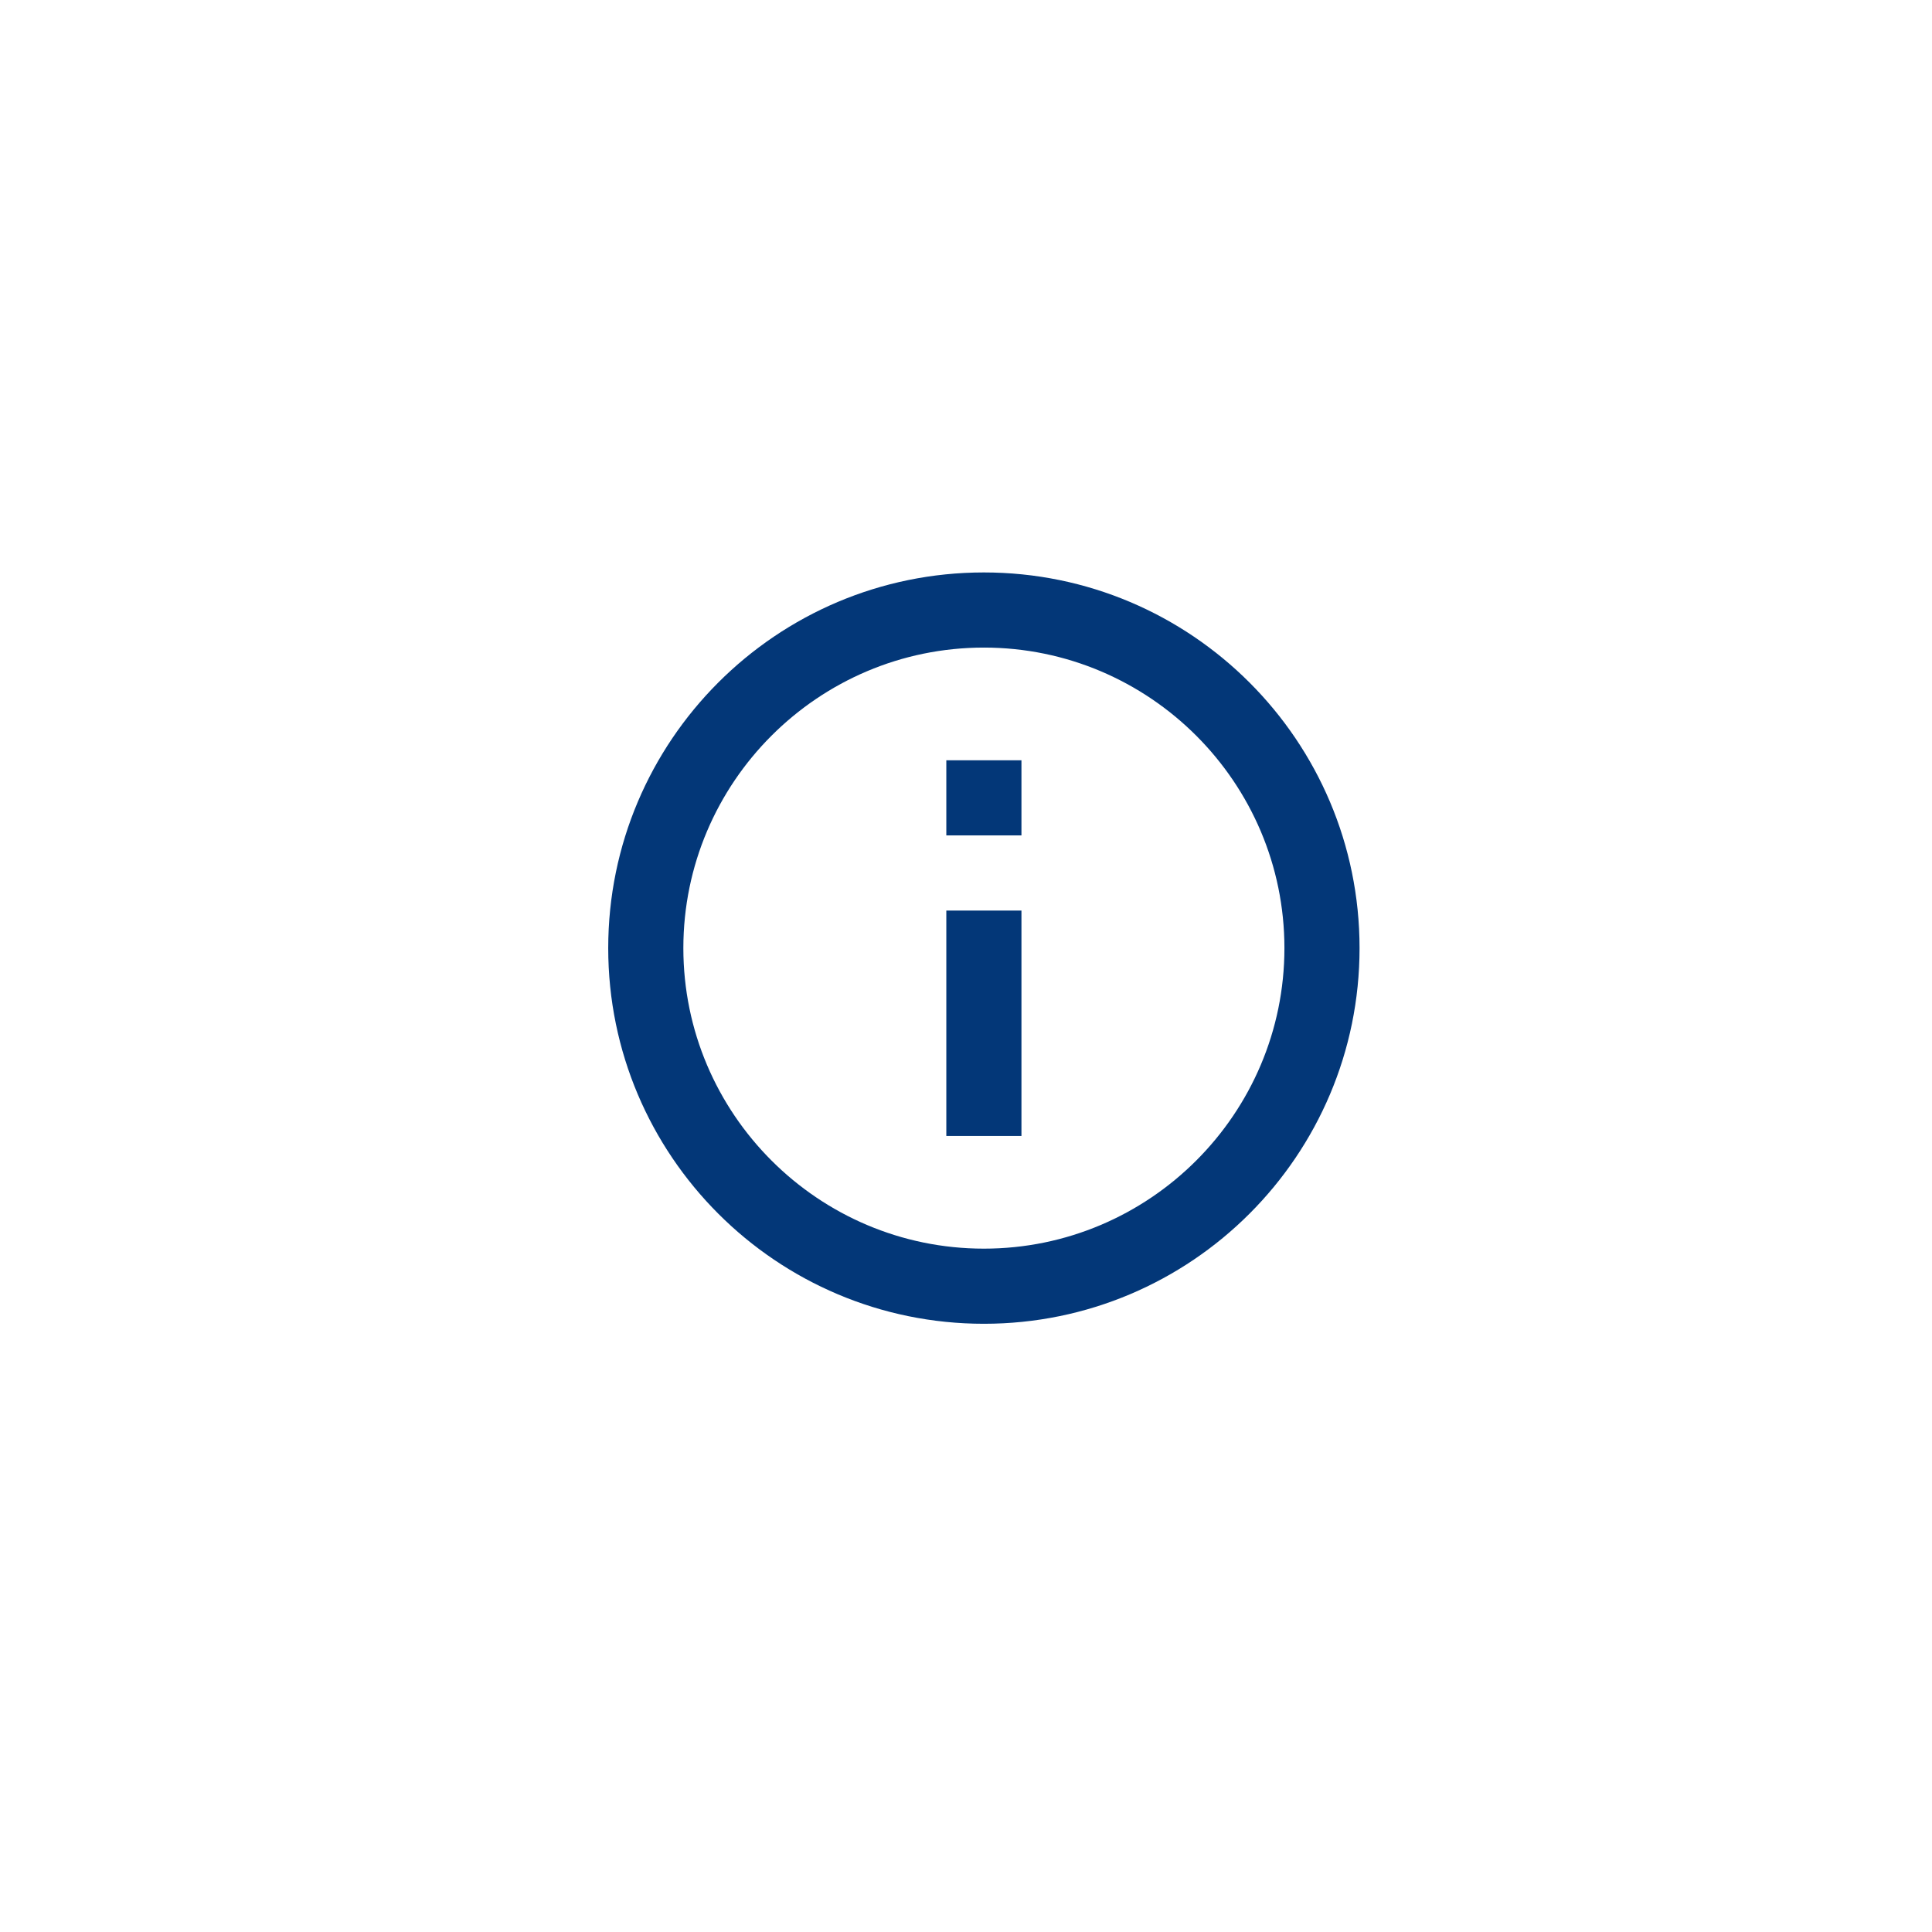 <svg width="54" height="54" viewBox="0 0 54 54" fill="none" xmlns="http://www.w3.org/2000/svg">
<path d="M26.45 21.25H28.55V23.35H26.45V21.25ZM26.45 25.45H28.55V31.75H26.45V25.45ZM27.5 16C21.704 16 17 20.704 17 26.5C17 32.296 21.704 37 27.5 37C33.296 37 38 32.296 38 26.5C38 20.704 33.296 16 27.5 16ZM27.5 34.9C22.869 34.9 19.1 31.131 19.1 26.5C19.1 21.869 22.869 18.1 27.5 18.1C32.13 18.1 35.9 21.869 35.9 26.5C35.9 31.131 32.13 34.9 27.5 34.9Z" fill="#033778"/>
</svg>
